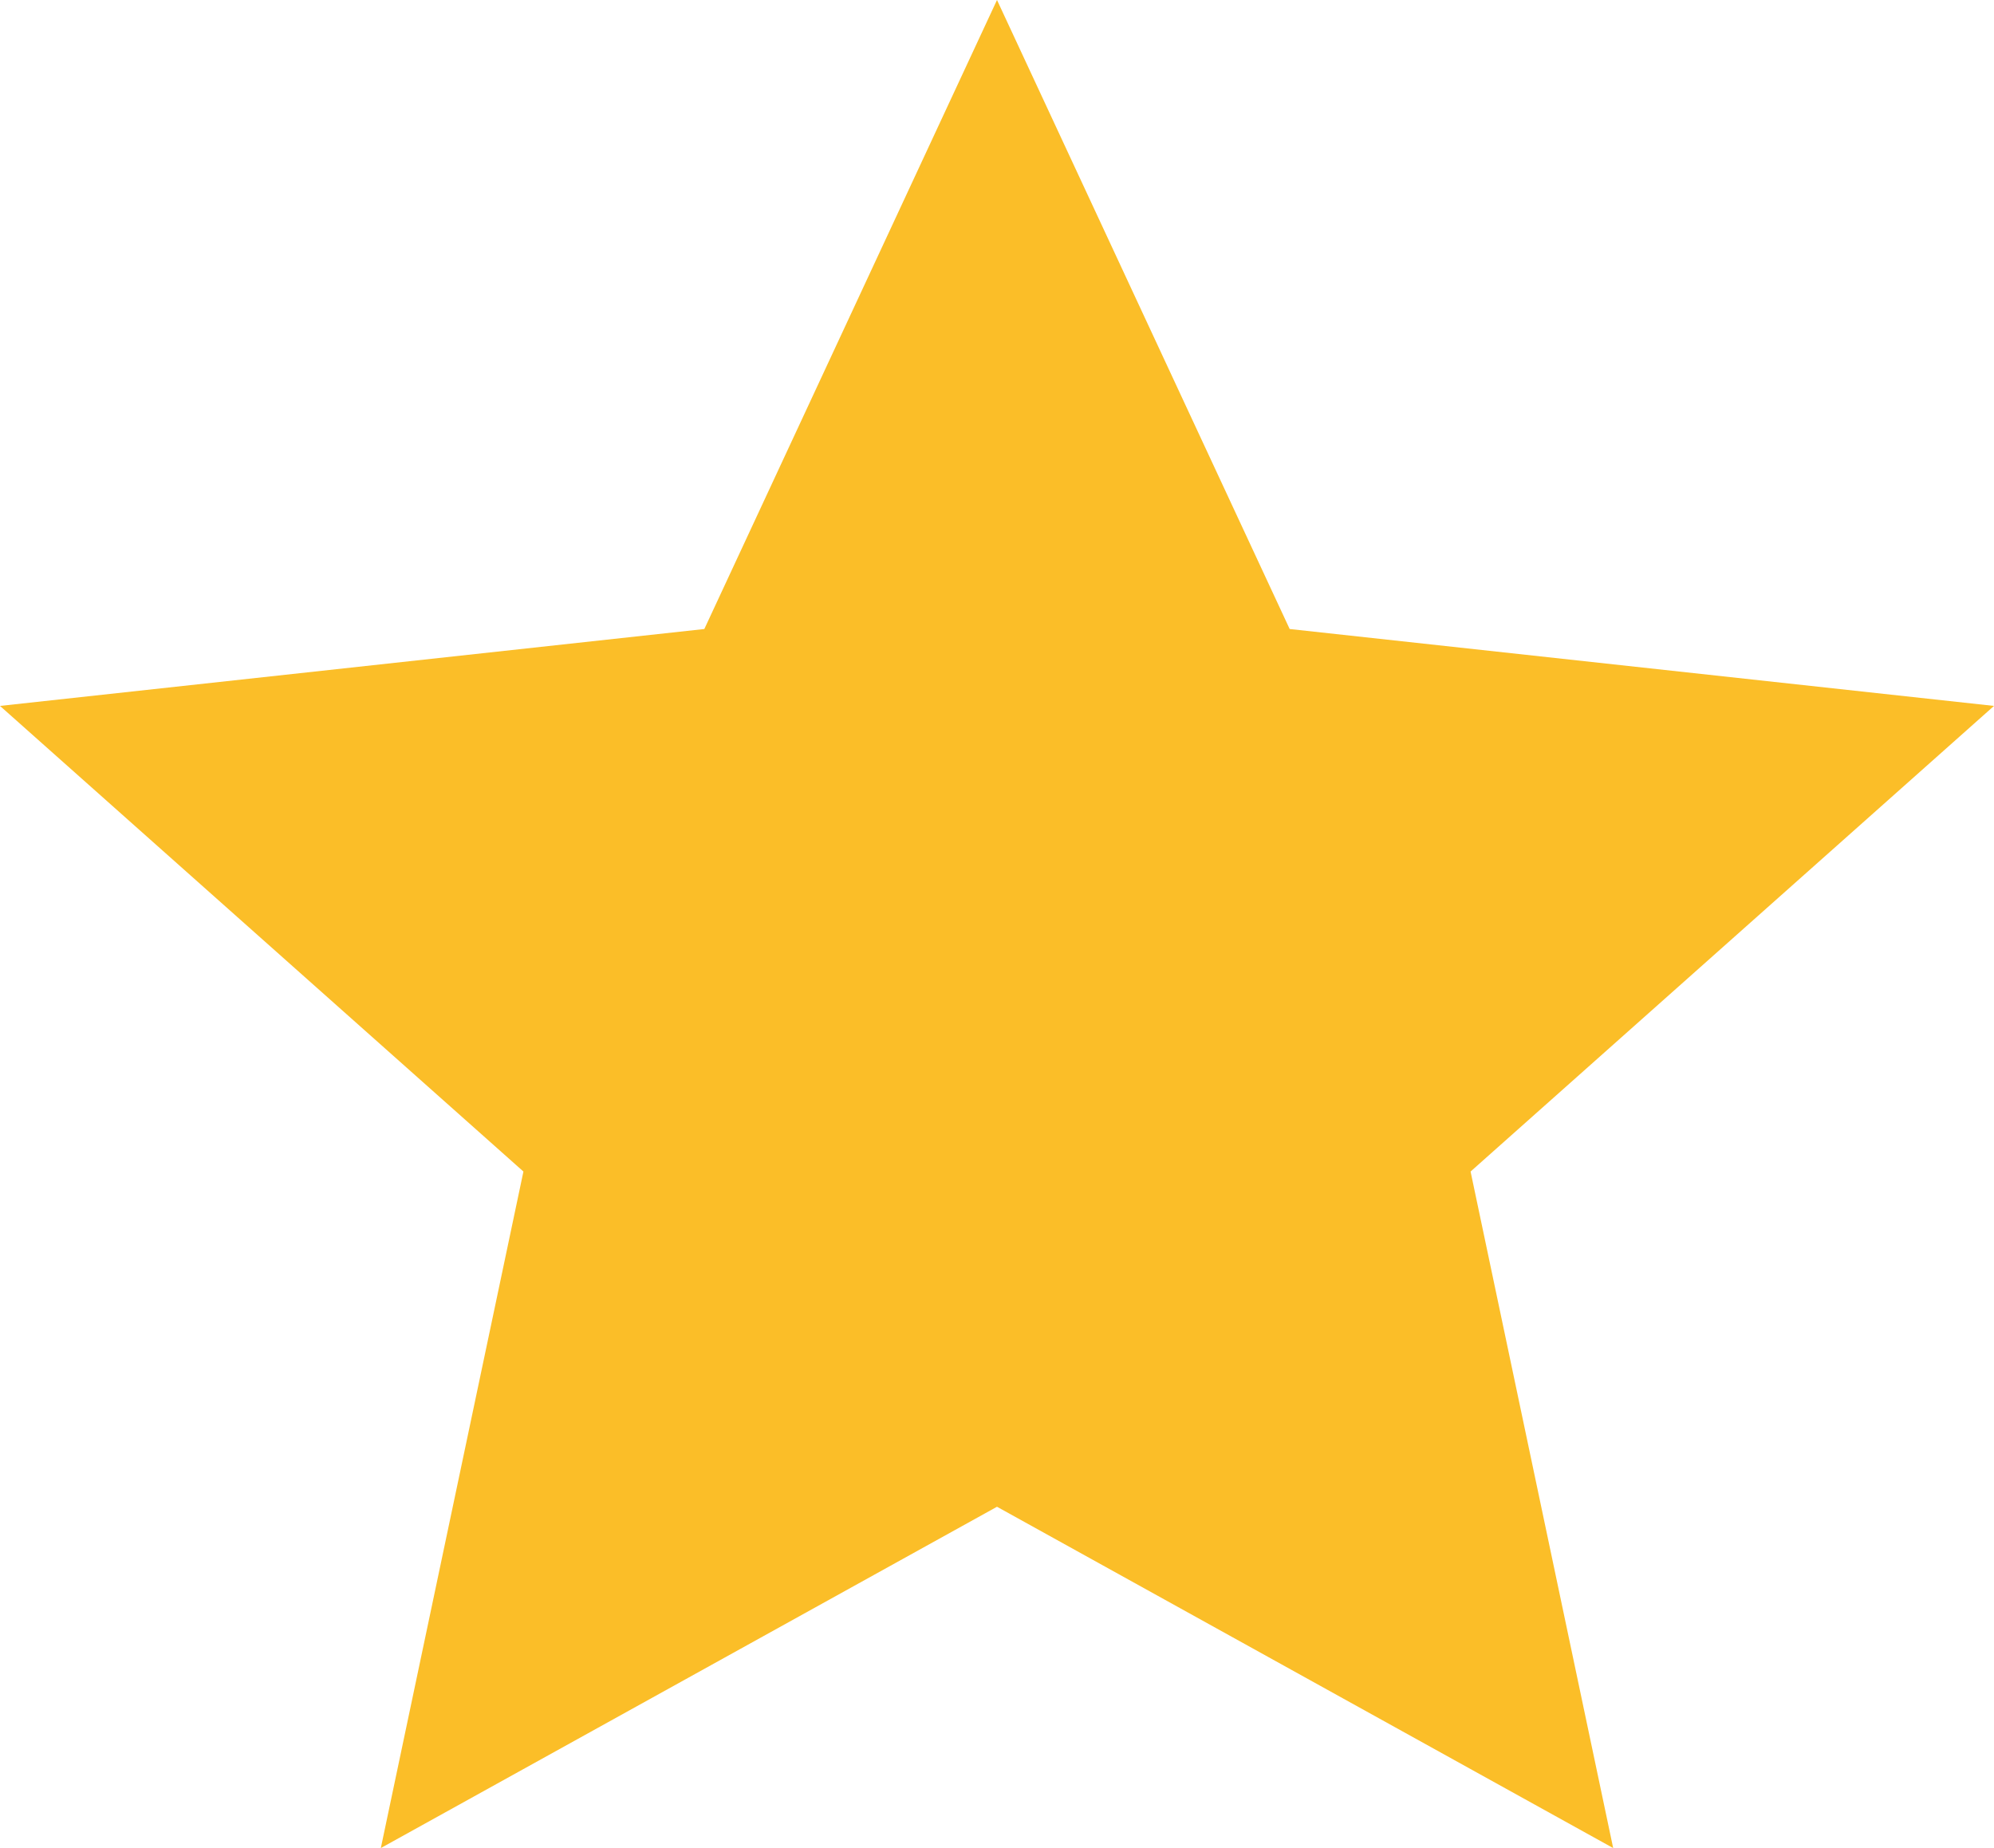 <?xml version="1.0" encoding="UTF-8"?><svg id="Layer_1" xmlns="http://www.w3.org/2000/svg" viewBox="0 0 459.2 425.6"><g id="Layer_2"><g id="Layer_1-2"><path d="M229.6,0l67.4,144.86,162.2,17.71-120.54,107.23,32.84,155.8-141.9-78.6-141.9,78.6,32.84-155.8L0,162.57l162.2-17.71L229.6,0Z" style="fill:#fbbe28;"/></g></g></svg>